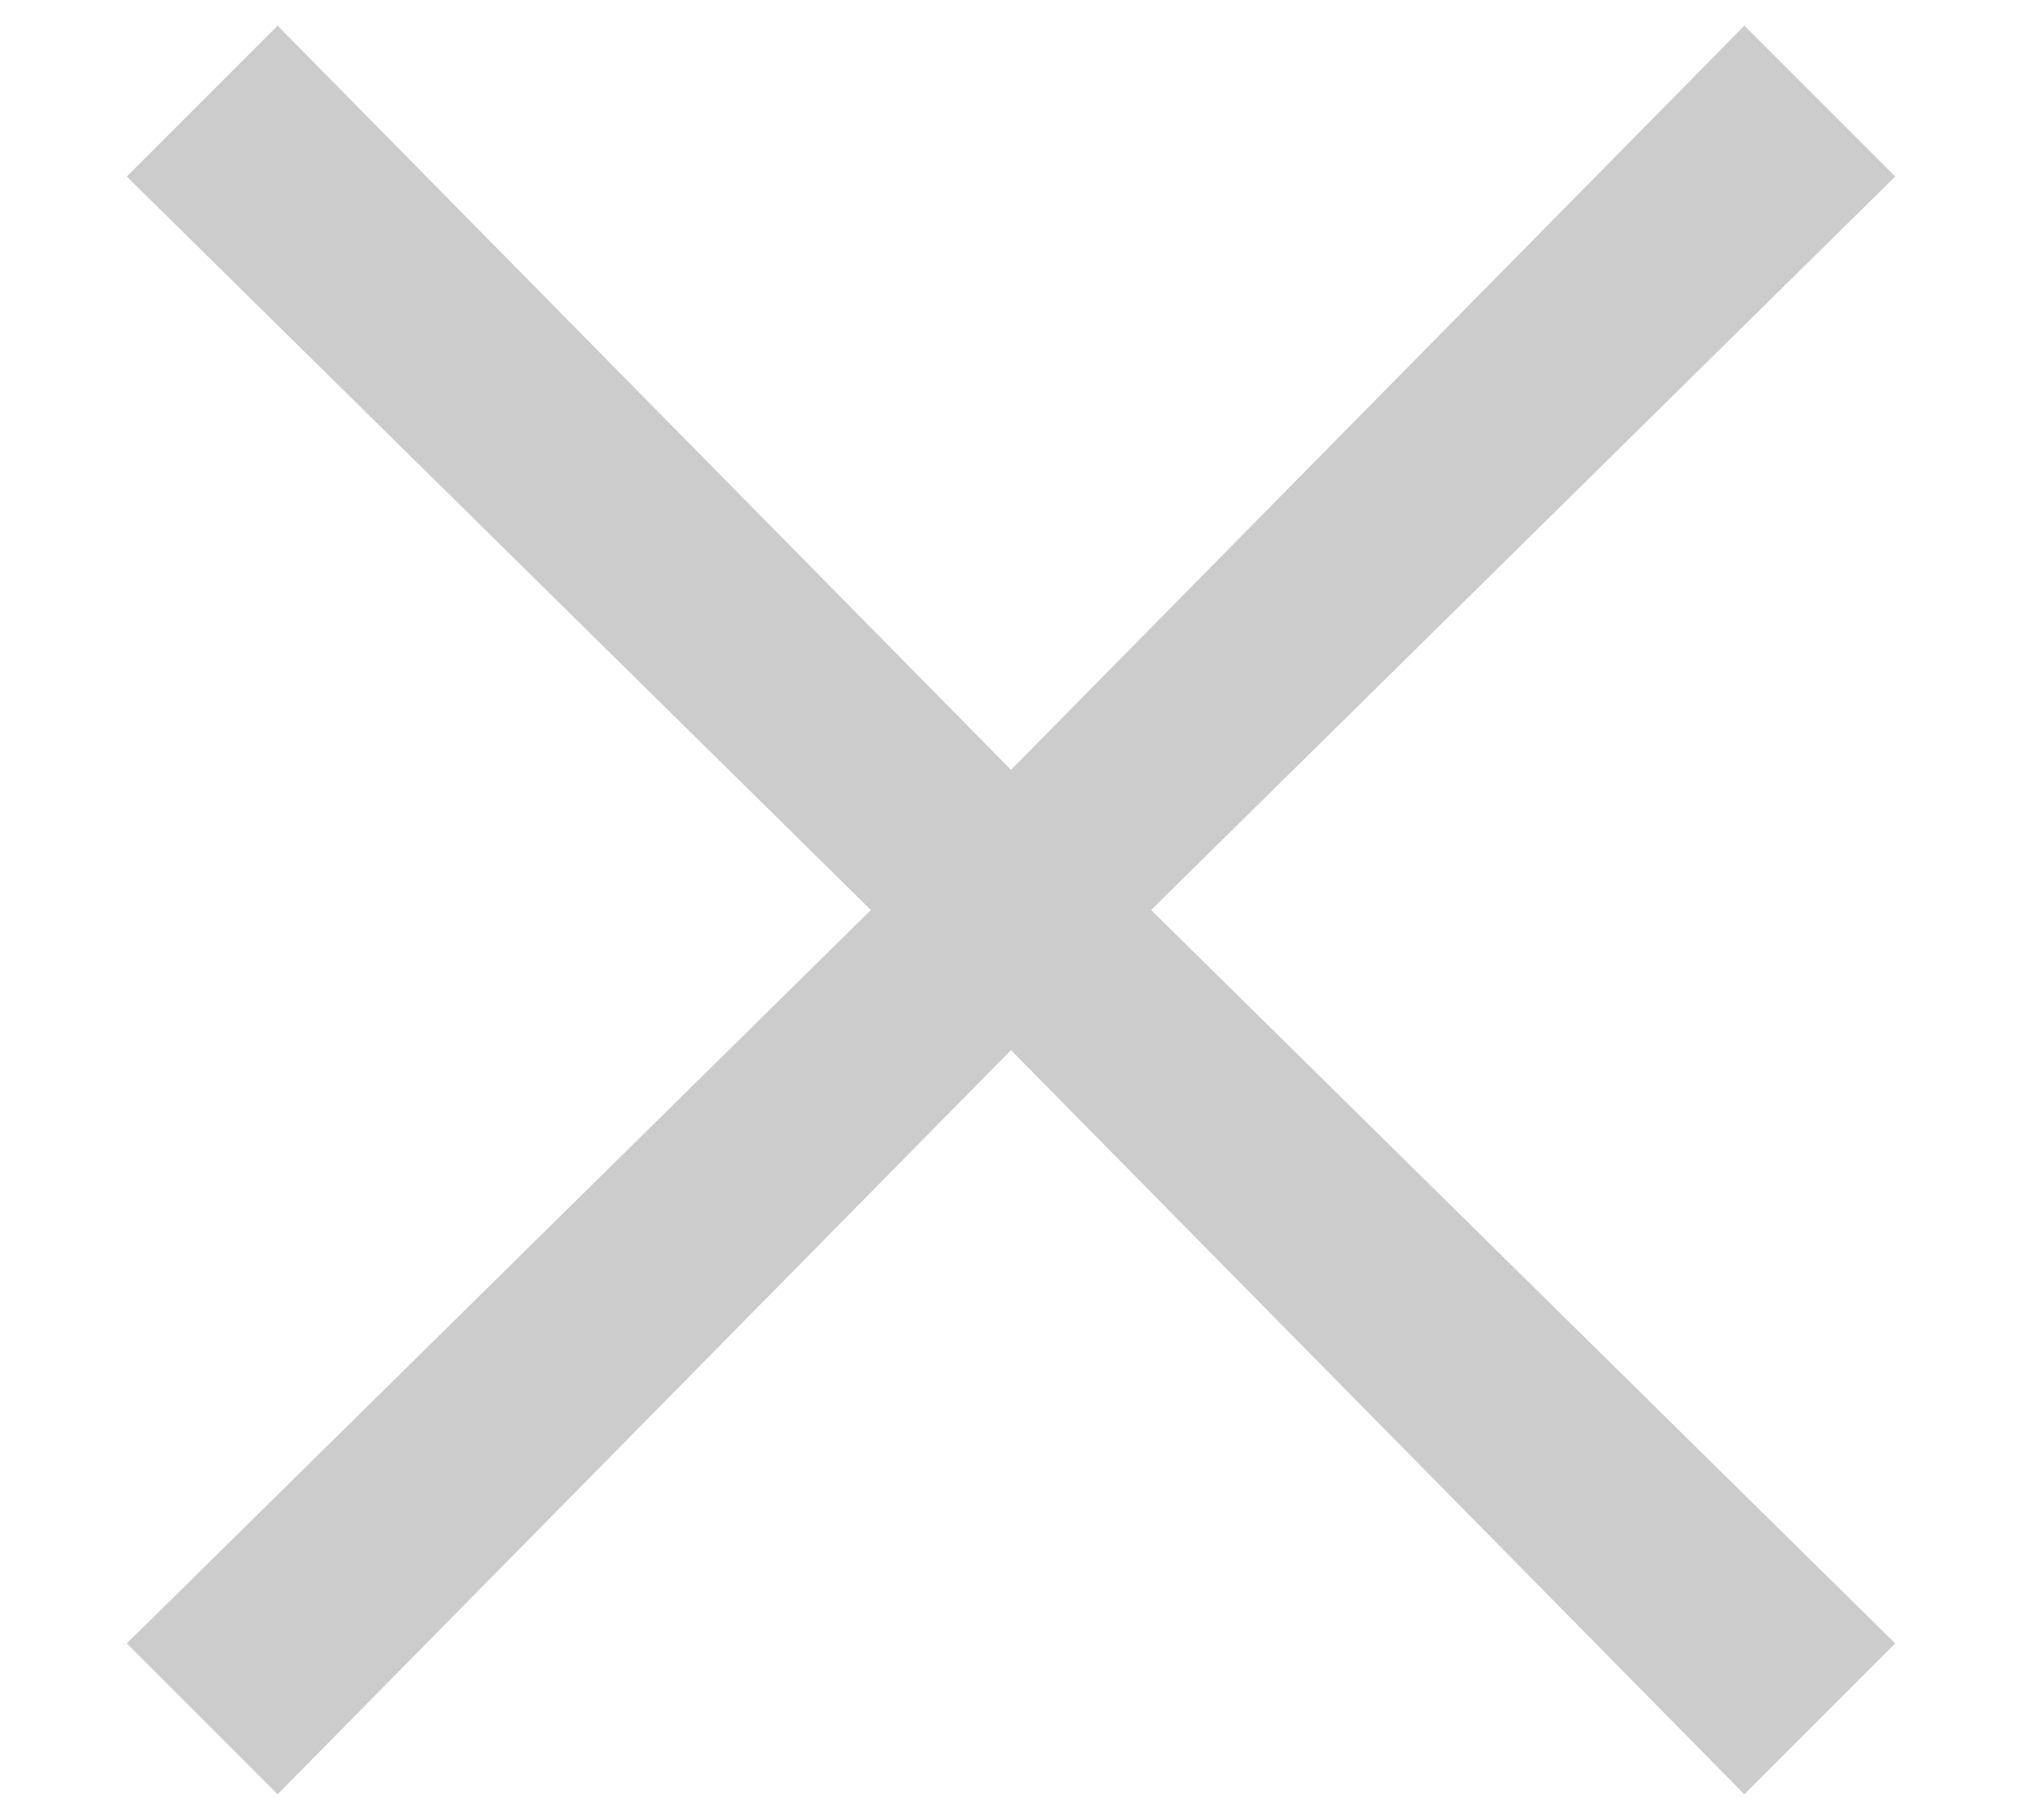 <svg width="10" height="9" viewBox="0 0 10 9" fill="none" xmlns="http://www.w3.org/2000/svg">
<path d="M5 5.193L8.627 8.873L9.373 8.127L5.693 4.5L9.373 0.873L8.627 0.127L5 3.807L1.373 0.127L0.627 0.873L4.307 4.5L0.627 8.127L1.373 8.873L5 5.193Z" fill="#CCCCCC"/>
</svg>
